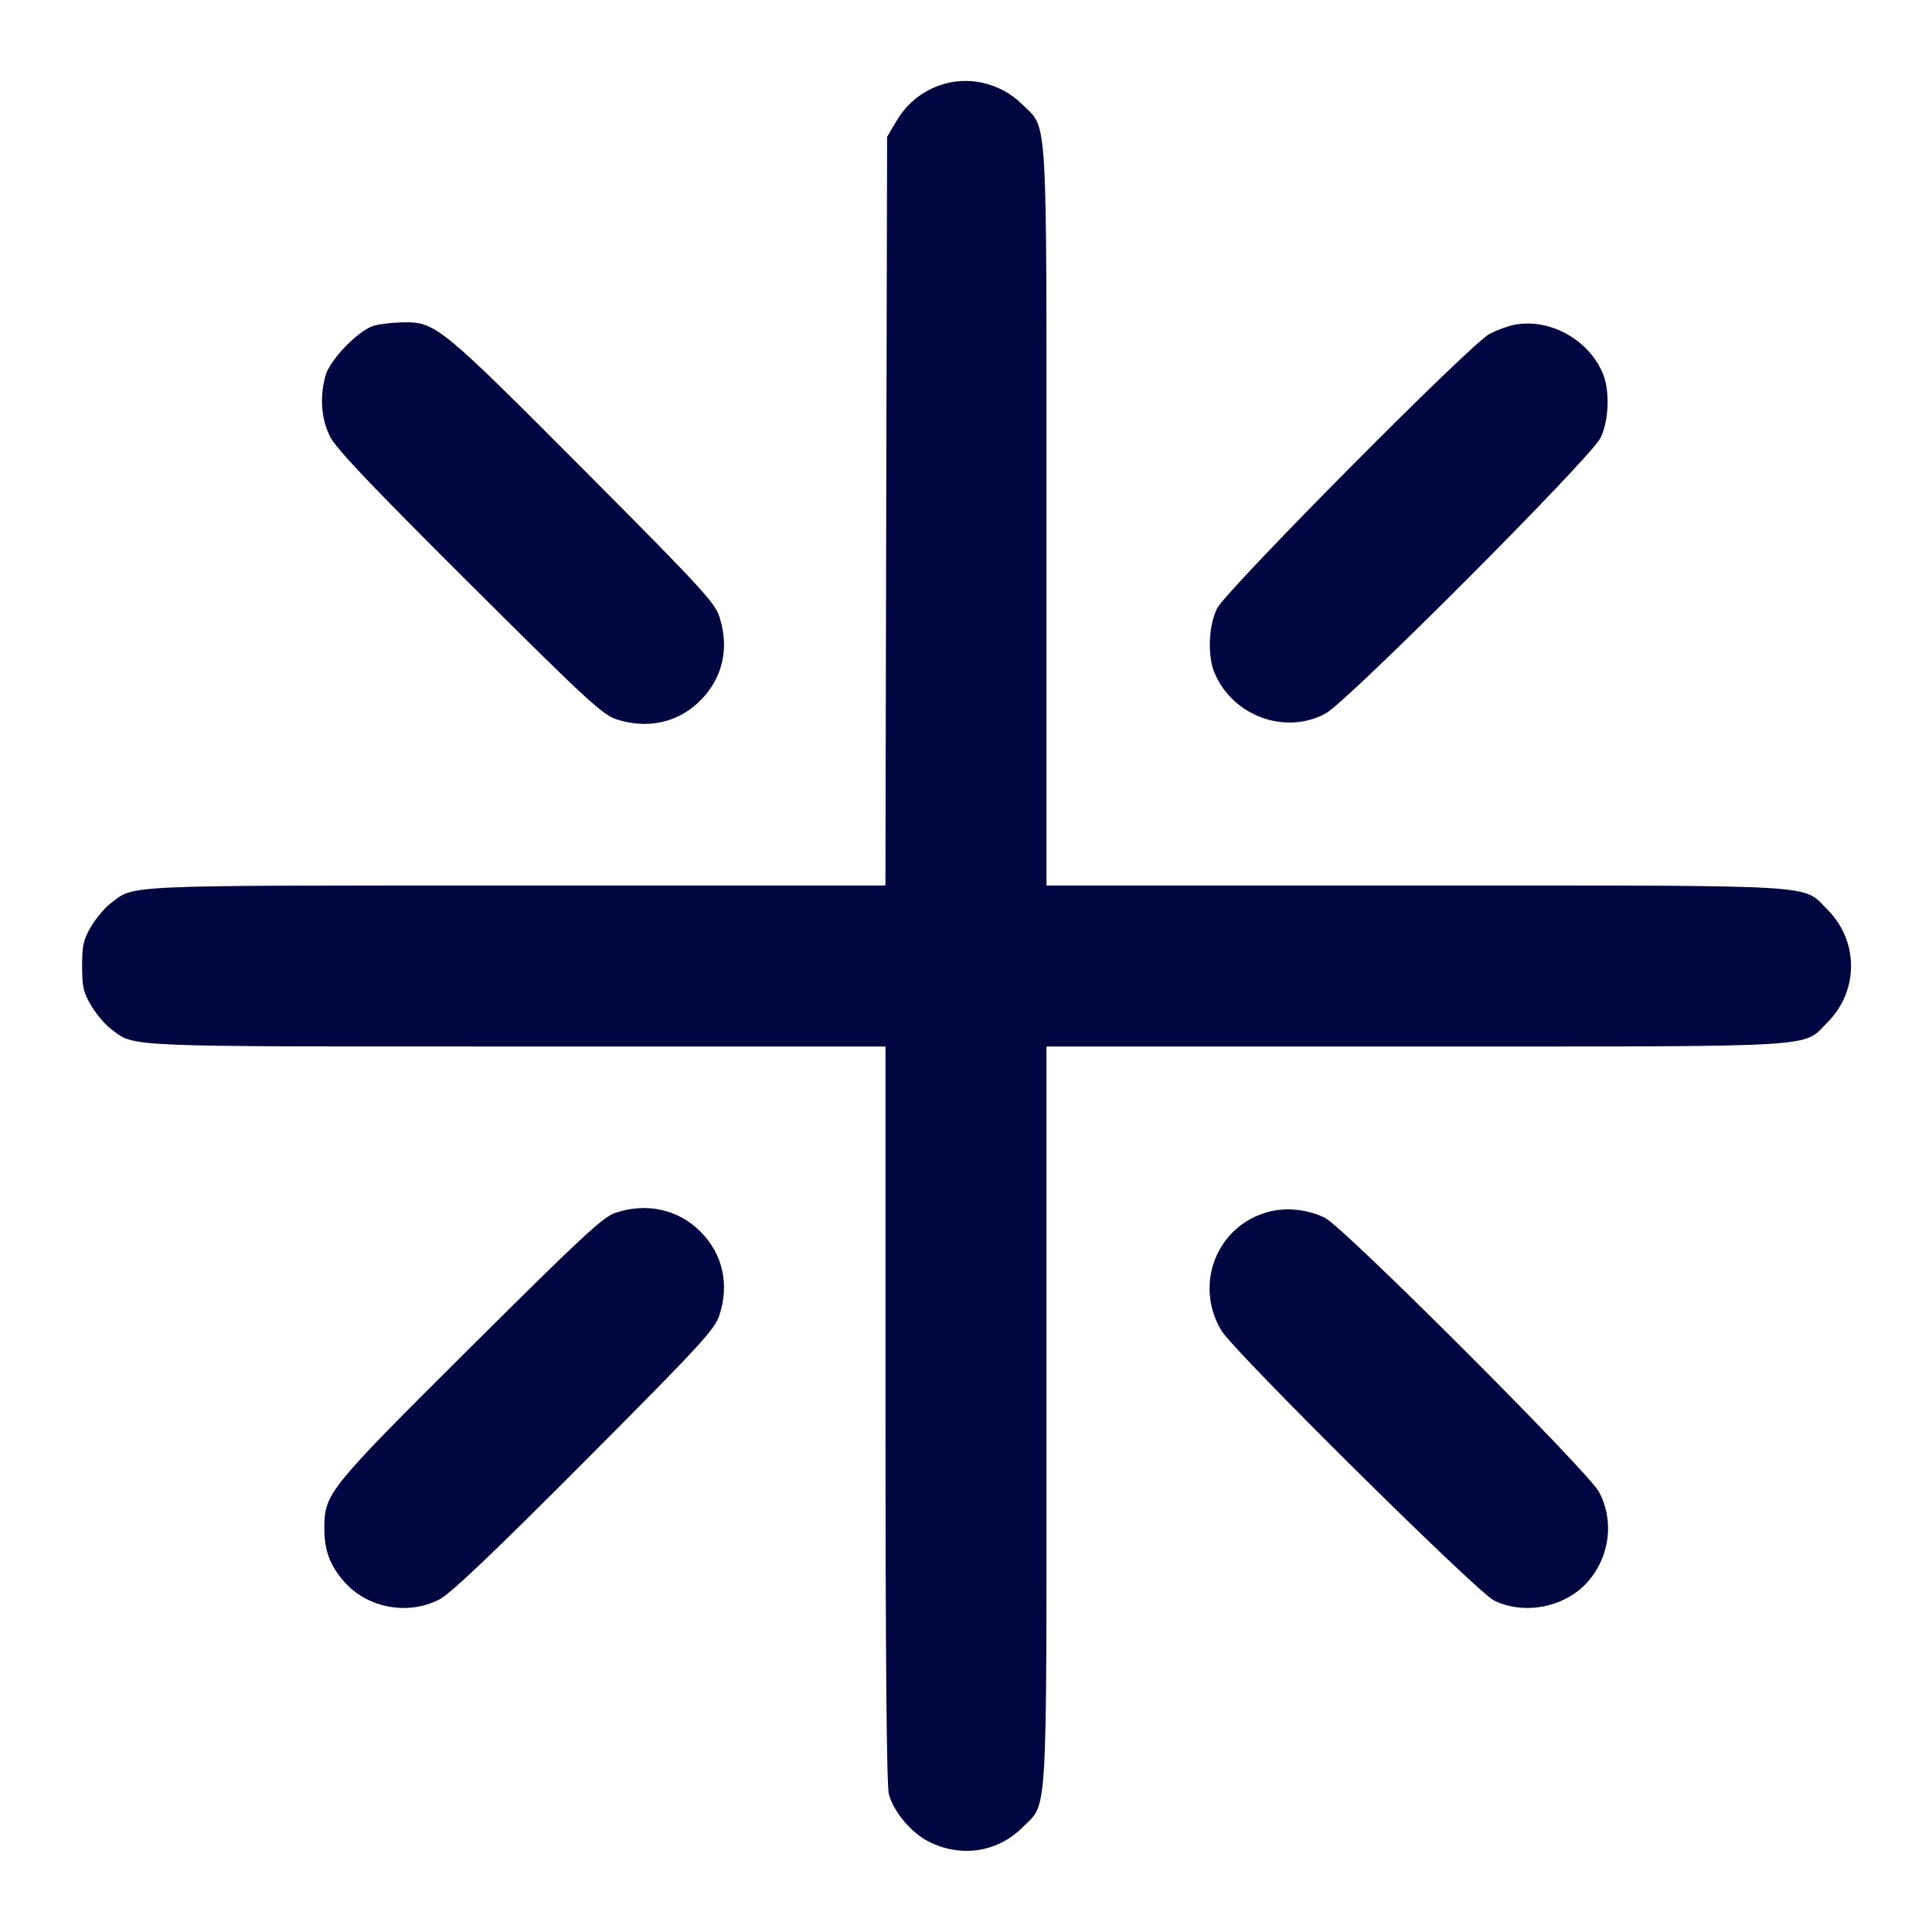 <svg xmlns="http://www.w3.org/2000/svg" width="24" height="24" fill="currentColor" class="mmi mmi-sparkle" viewBox="0 0 24 24"><path d="M11.664 1.063 C 11.436 1.146,11.257 1.297,11.131 1.511 L 11.020 1.700 11.009 6.350 L 10.999 11.000 6.424 11.000 C 1.444 11.000,1.678 10.990,1.374 11.222 C 1.301 11.277,1.192 11.408,1.131 11.511 C 1.036 11.672,1.020 11.744,1.020 12.000 C 1.020 12.256,1.036 12.328,1.131 12.489 C 1.192 12.592,1.301 12.723,1.374 12.778 C 1.678 13.010,1.444 13.000,6.425 13.000 L 11.000 13.000 11.000 17.570 C 11.000 20.595,11.014 22.190,11.042 22.289 C 11.103 22.509,11.315 22.762,11.531 22.874 C 11.932 23.080,12.390 23.012,12.700 22.702 C 13.019 22.383,13.000 22.716,13.000 17.573 L 13.000 13.000 17.573 13.000 C 22.714 13.000,22.383 13.019,22.701 12.701 C 23.092 12.310,23.092 11.690,22.701 11.299 C 22.383 10.981,22.714 11.000,17.573 11.000 L 13.000 11.000 13.000 6.427 C 13.000 1.286,13.019 1.617,12.701 1.299 C 12.429 1.027,12.018 0.933,11.664 1.063 M4.645 4.046 C 4.456 4.100,4.098 4.468,4.044 4.664 C 3.970 4.929,3.990 5.204,4.099 5.422 C 4.173 5.571,4.605 6.026,5.829 7.245 C 7.287 8.697,7.481 8.876,7.657 8.935 C 8.041 9.062,8.425 8.977,8.697 8.705 C 8.980 8.423,9.064 8.048,8.935 7.657 C 8.876 7.481,8.697 7.287,7.245 5.829 C 5.467 4.044,5.409 3.997,5.002 4.004 C 4.880 4.006,4.719 4.025,4.645 4.046 M18.800 4.037 C 18.723 4.053,18.588 4.104,18.500 4.150 C 18.265 4.274,15.231 7.332,15.119 7.558 C 15.012 7.773,14.998 8.150,15.089 8.363 C 15.318 8.898,15.970 9.134,16.469 8.862 C 16.742 8.713,19.755 5.693,19.881 5.442 C 19.987 5.229,20.001 4.854,19.910 4.637 C 19.732 4.212,19.238 3.945,18.800 4.037 M7.640 15.068 C 7.488 15.120,7.211 15.378,5.847 16.735 C 4.073 18.500,4.031 18.552,4.029 18.979 C 4.028 19.257,4.097 19.446,4.277 19.650 C 4.567 19.981,5.083 20.072,5.470 19.862 C 5.608 19.787,6.159 19.261,7.269 18.147 C 8.699 16.711,8.876 16.519,8.935 16.343 C 9.064 15.954,8.979 15.577,8.701 15.299 C 8.423 15.021,8.027 14.935,7.640 15.068 M15.753 15.055 C 15.115 15.229,14.830 15.951,15.171 16.527 C 15.326 16.787,18.339 19.771,18.558 19.881 C 18.933 20.068,19.445 19.967,19.723 19.650 C 20.000 19.335,20.055 18.886,19.862 18.531 C 19.721 18.272,16.693 15.244,16.460 15.129 C 16.242 15.022,15.977 14.994,15.753 15.055 " fill="#000640" stroke="none" fill-rule="evenodd"></path></svg>
